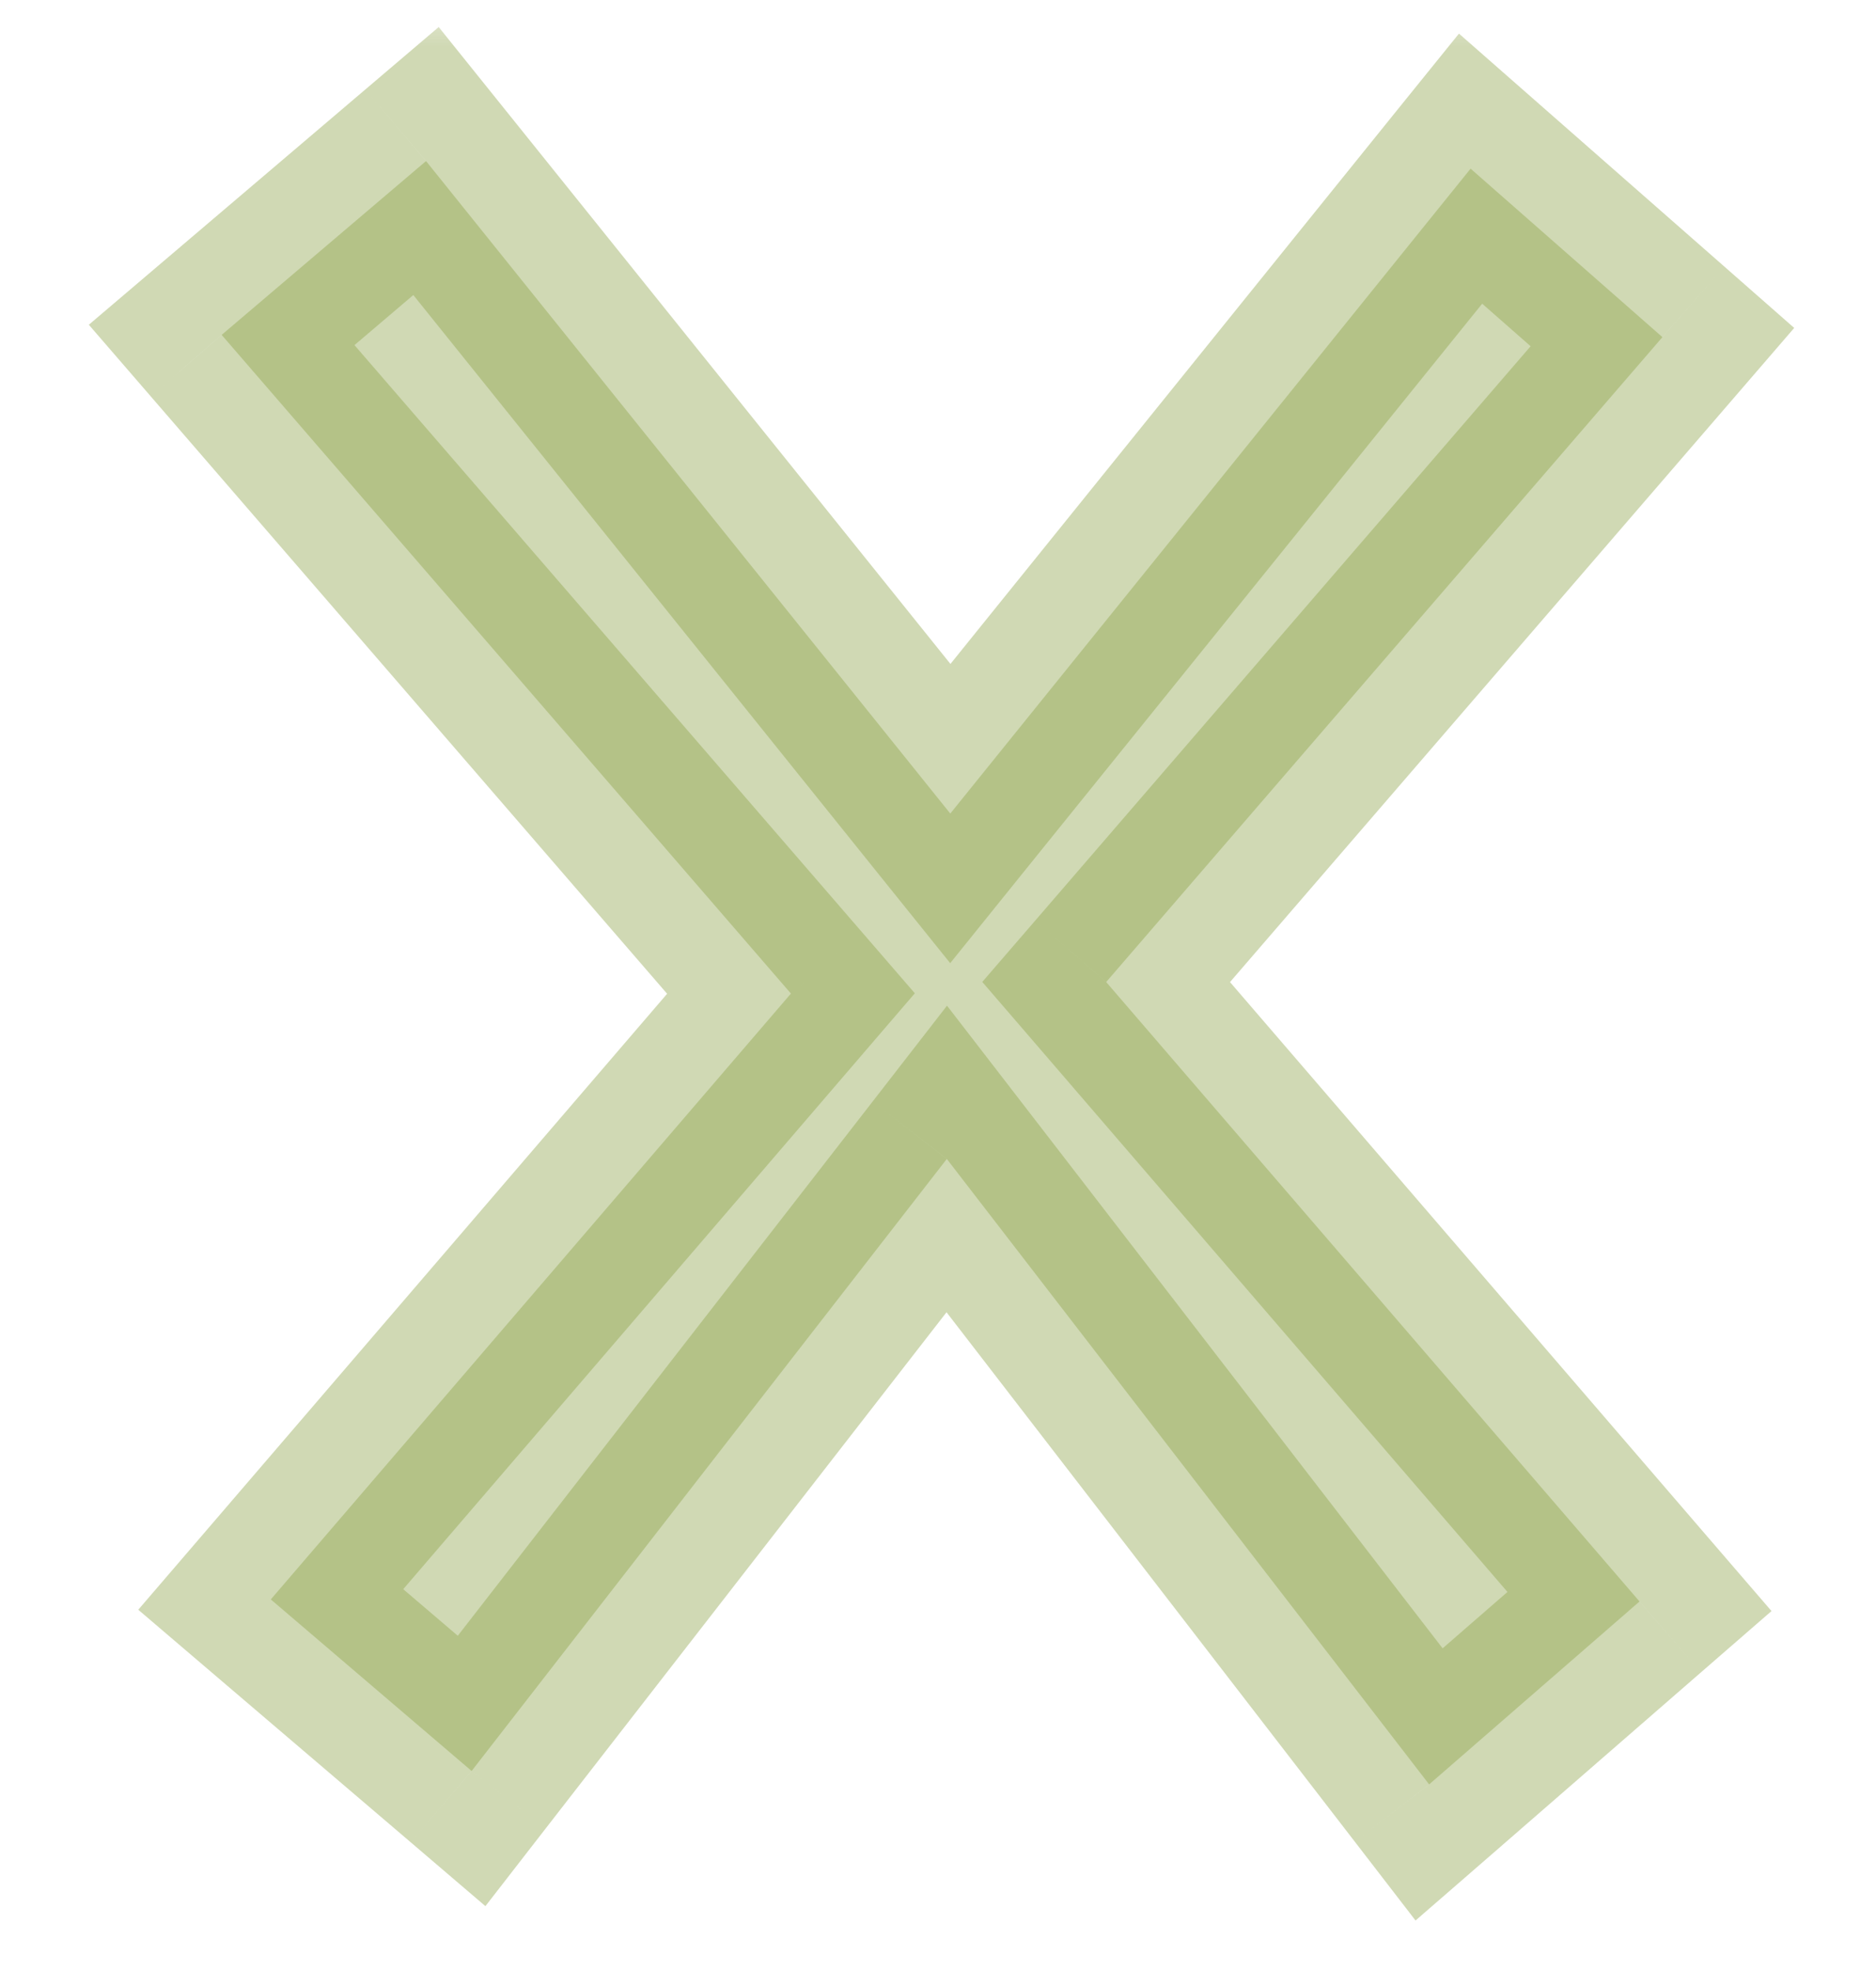 <svg width="20" height="21" viewBox="0 0 20 21" fill="none" xmlns="http://www.w3.org/2000/svg">
<mask id="path-1-outside-1_11_219" maskUnits="userSpaceOnUse" x="0.017" y="-0.003" width="20.032" height="21.03" fill="black">
<rect fill="white" x="0.017" y="-0.003" width="20.032" height="21.03"/>
<path d="M4.542 1.716L10.131 8.668L15.678 1.797L17.723 3.592L11.793 10.463L17.479 17.063L15.236 19.012L10.094 12.348L5.028 18.869L2.887 17.041L8.432 10.586L2.363 3.568L4.542 1.716Z"/>
</mask>
<path d="M4.542 1.716L10.131 8.668L15.678 1.797L17.723 3.592L11.793 10.463L17.479 17.063L15.236 19.012L10.094 12.348L5.028 18.869L2.887 17.041L8.432 10.586L2.363 3.568L4.542 1.716Z" fill="#8BA145" fill-opacity="0.4"/>
<path d="M4.542 1.716L5.321 1.089L4.677 0.288L3.894 0.954L4.542 1.716ZM10.131 8.668L9.352 9.295L10.13 10.262L10.909 9.296L10.131 8.668ZM15.678 1.797L16.337 1.045L15.554 0.358L14.899 1.168L15.678 1.797ZM17.723 3.592L18.48 4.245L19.128 3.494L18.383 2.84L17.723 3.592ZM11.793 10.463L11.036 9.809L10.472 10.462L11.035 11.115L11.793 10.463ZM17.479 17.063L18.134 17.818L18.886 17.165L18.236 16.411L17.479 17.063ZM15.236 19.012L14.444 19.623L15.091 20.462L15.892 19.767L15.236 19.012ZM10.094 12.348L10.885 11.737L10.096 10.715L9.304 11.735L10.094 12.348ZM5.028 18.869L4.379 19.629L5.175 20.309L5.817 19.482L5.028 18.869ZM2.887 17.041L2.128 16.39L1.474 17.151L2.237 17.802L2.887 17.041ZM8.432 10.586L9.191 11.237L9.753 10.583L9.189 9.931L8.432 10.586ZM2.363 3.568L1.715 2.807L0.947 3.46L1.607 4.223L2.363 3.568ZM3.762 2.342L9.352 9.295L10.911 8.042L5.321 1.089L3.762 2.342ZM10.909 9.296L16.456 2.425L14.899 1.168L9.353 8.04L10.909 9.296ZM15.018 2.548L17.063 4.343L18.383 2.84L16.337 1.045L15.018 2.548ZM16.966 2.938L11.036 9.809L12.55 11.116L18.48 4.245L16.966 2.938ZM11.035 11.115L16.721 17.716L18.236 16.411L12.55 9.81L11.035 11.115ZM16.823 16.308L14.58 18.257L15.892 19.767L18.134 17.818L16.823 16.308ZM16.027 18.401L10.885 11.737L9.302 12.959L14.444 19.623L16.027 18.401ZM9.304 11.735L4.238 18.255L5.817 19.482L10.883 12.962L9.304 11.735ZM5.677 18.108L3.536 16.281L2.237 17.802L4.379 19.629L5.677 18.108ZM3.645 17.693L9.191 11.237L7.674 9.934L2.128 16.39L3.645 17.693ZM9.189 9.931L3.119 2.914L1.607 4.223L7.676 11.24L9.189 9.931ZM3.011 4.33L5.189 2.478L3.894 0.954L1.715 2.807L3.011 4.33Z" fill="#8BA145" fill-opacity="0.4" mask="url(#path-1-outside-1_11_219)"/>
</svg>

